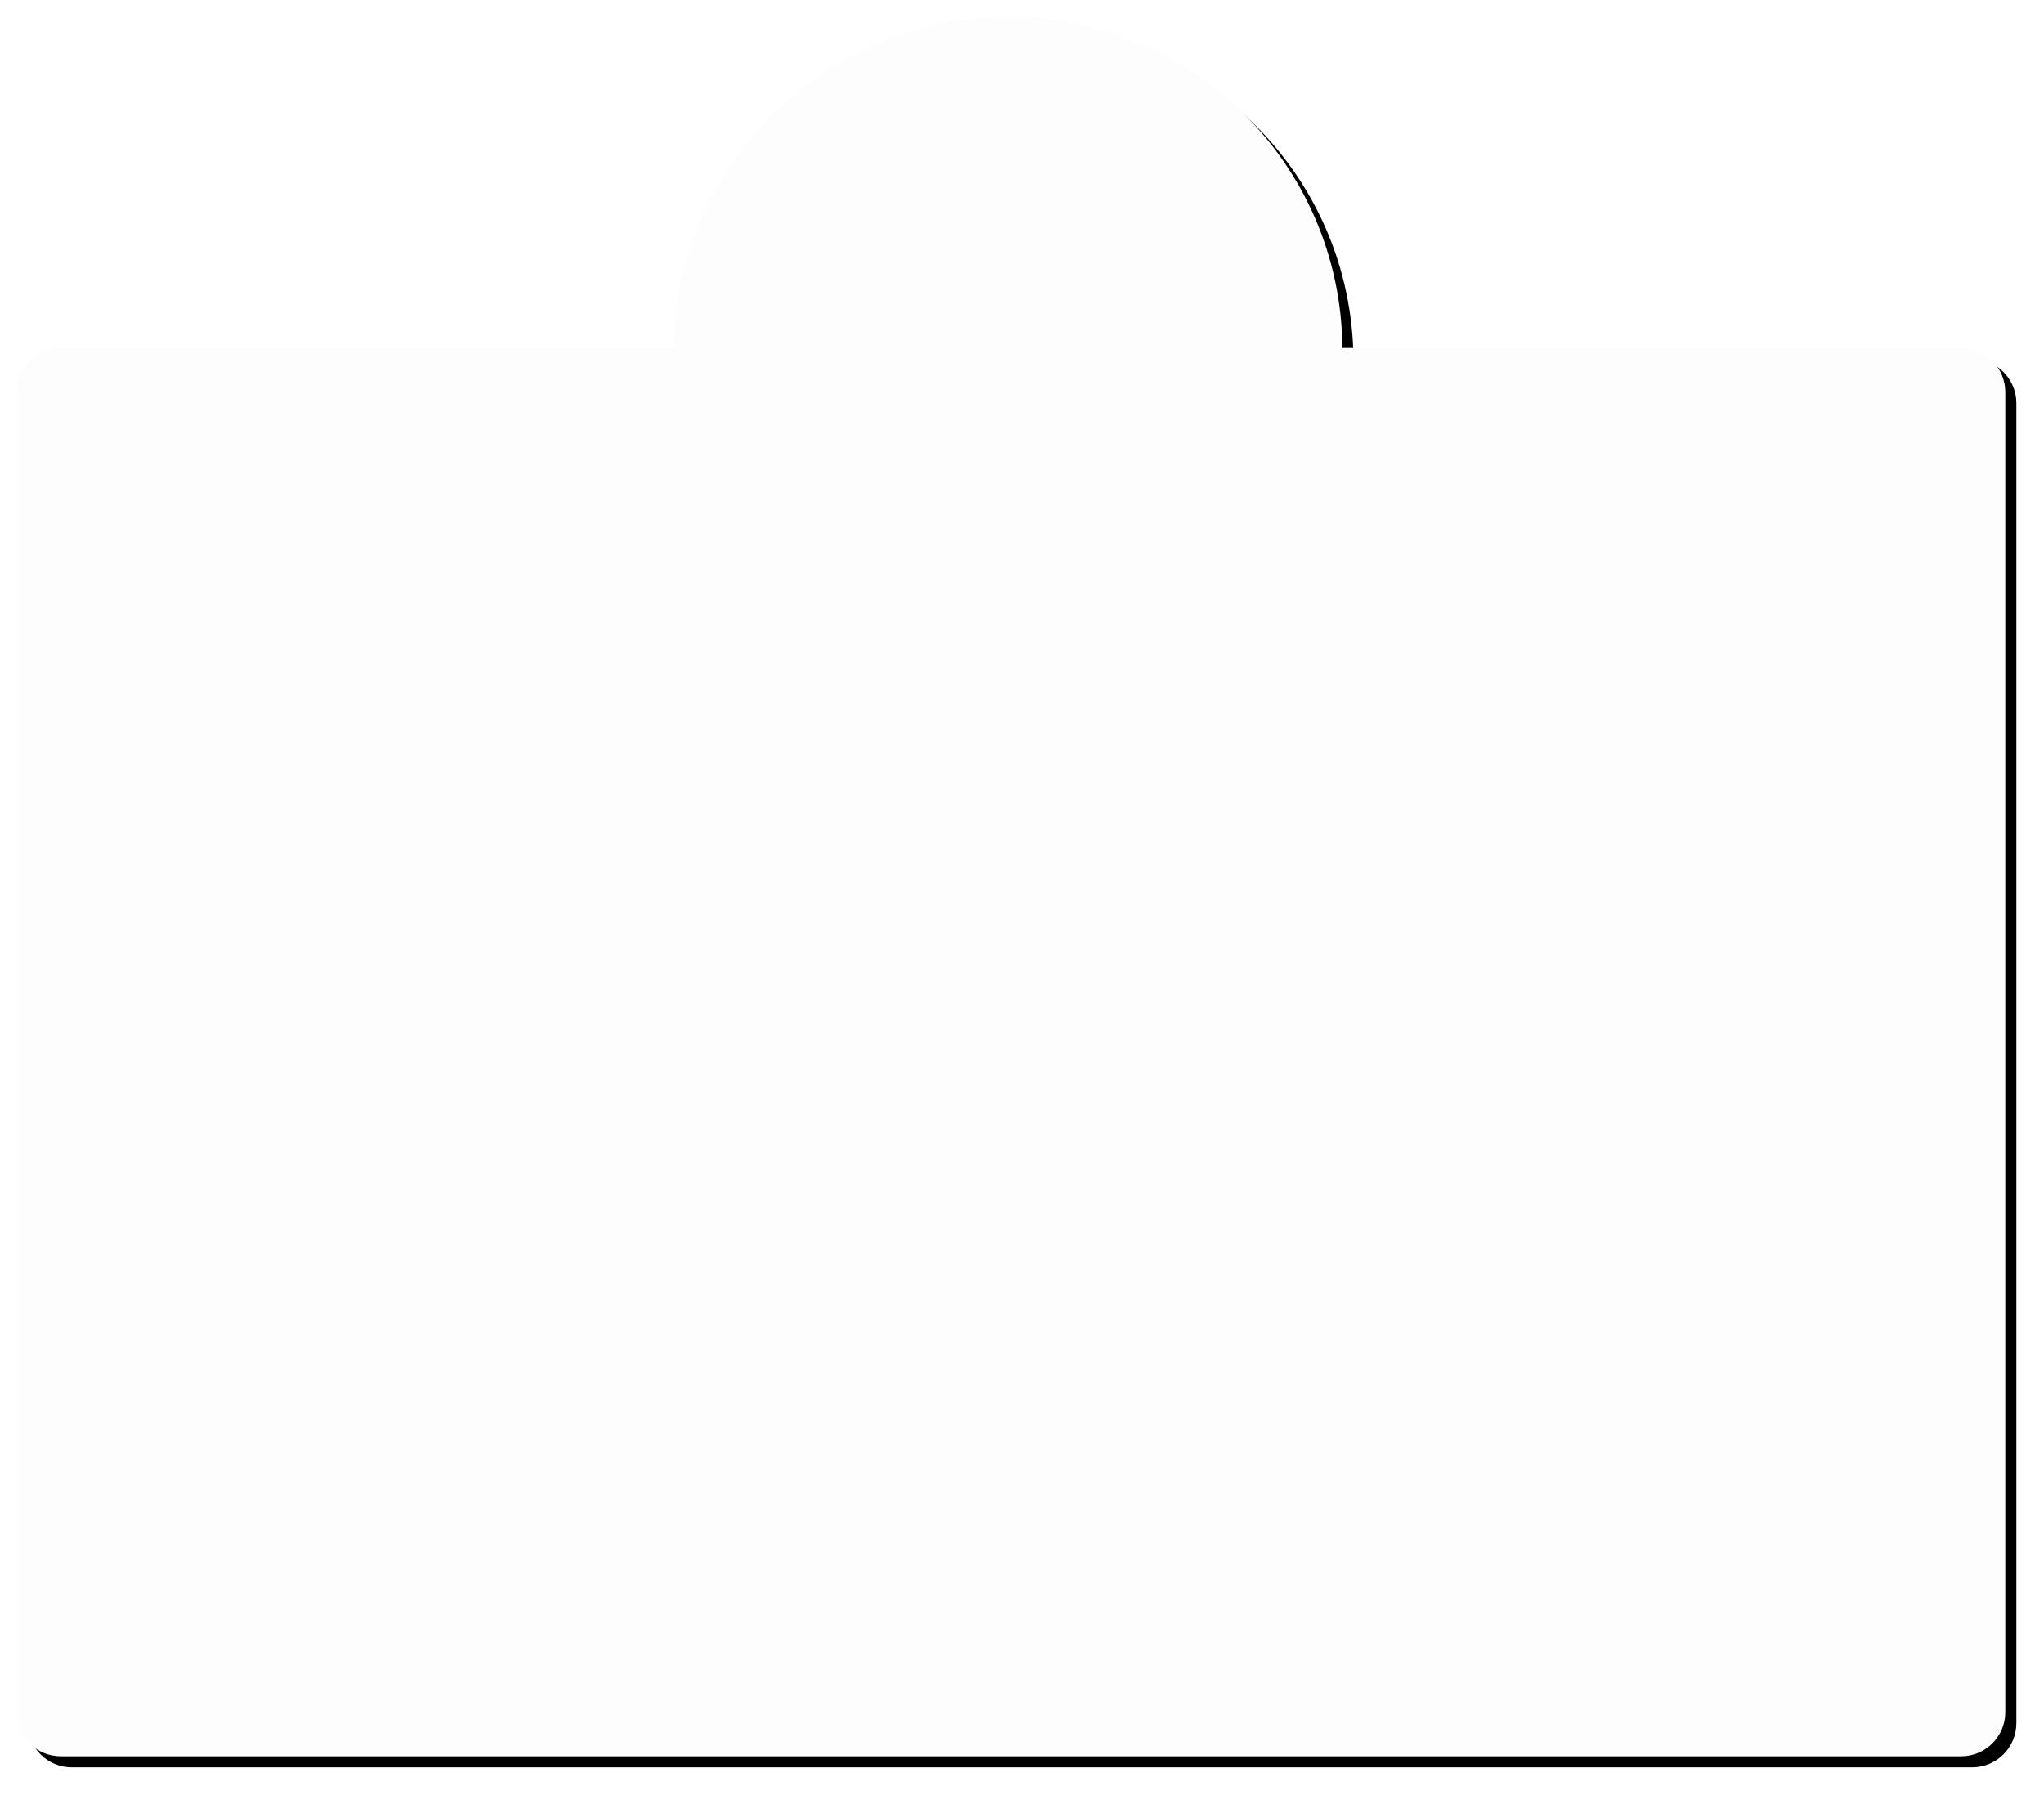 <?xml version="1.0" encoding="UTF-8"?>
<svg width="370px" height="325px" viewBox="0 0 370 325" version="1.1" xmlns="http://www.w3.org/2000/svg" xmlns:xlink="http://www.w3.org/1999/xlink">
    <!-- Generator: Sketch 46.2 (44496) - http://www.bohemiancoding.com/sketch -->
    <title>Combined Shape</title>
    <desc>Created with Sketch.</desc>
    <defs>
        <path d="M119.002,60 L8,60 L8,60 C3.582,60 -1.42926142e-15,63.582 -8.8817842e-16,68 L0,68 L-8.8817842e-16,307 C1.53497813e-14,311.418 3.582,315 8,315 L352,315 C356.418,315 360,311.418 360,307 L360,68 C360,63.582 356.418,60 352,60 L239.998,60 C239.729,26.817 212.746,0 179.5,0 C146.254,0 119.271,26.817 119.002,60 Z" id="path-1"></path>
        <filter x="-1.8%" y="-2.1%" width="104.7%" height="105.4%" filterUnits="objectBoundingBox" id="filter-2">
            <feMorphology radius="0.5" operator="dilate" in="SourceAlpha" result="shadowSpreadOuter1"></feMorphology>
            <feOffset dx="2" dy="2" in="shadowSpreadOuter1" result="shadowOffsetOuter1"></feOffset>
            <feGaussianBlur stdDeviation="2" in="shadowOffsetOuter1" result="shadowBlurOuter1"></feGaussianBlur>
            <feColorMatrix values="0 0 0 0 0   0 0 0 0 0   0 0 0 0 0  0 0 0 0.1 0" type="matrix" in="shadowBlurOuter1"></feColorMatrix>
        </filter>
    </defs>
    <g id="MOBLE-Wireframes" stroke="none" stroke-width="1" fill="none" fill-rule="evenodd">
        <g id="0.1-Login" transform="translate(-5, -143)">
            <g id="Group" transform="translate(8, 146)">
                <g id="Combined-Shape">
                    <use fill="black" fill-opacity="1" filter="url(#filter-2)" xlink:href="#path-1"></use>
                    <use fill="#FDFDFD" fill-rule="evenodd" xlink:href="#path-1"></use>
                </g>
            </g>
        </g>
    </g>
</svg>